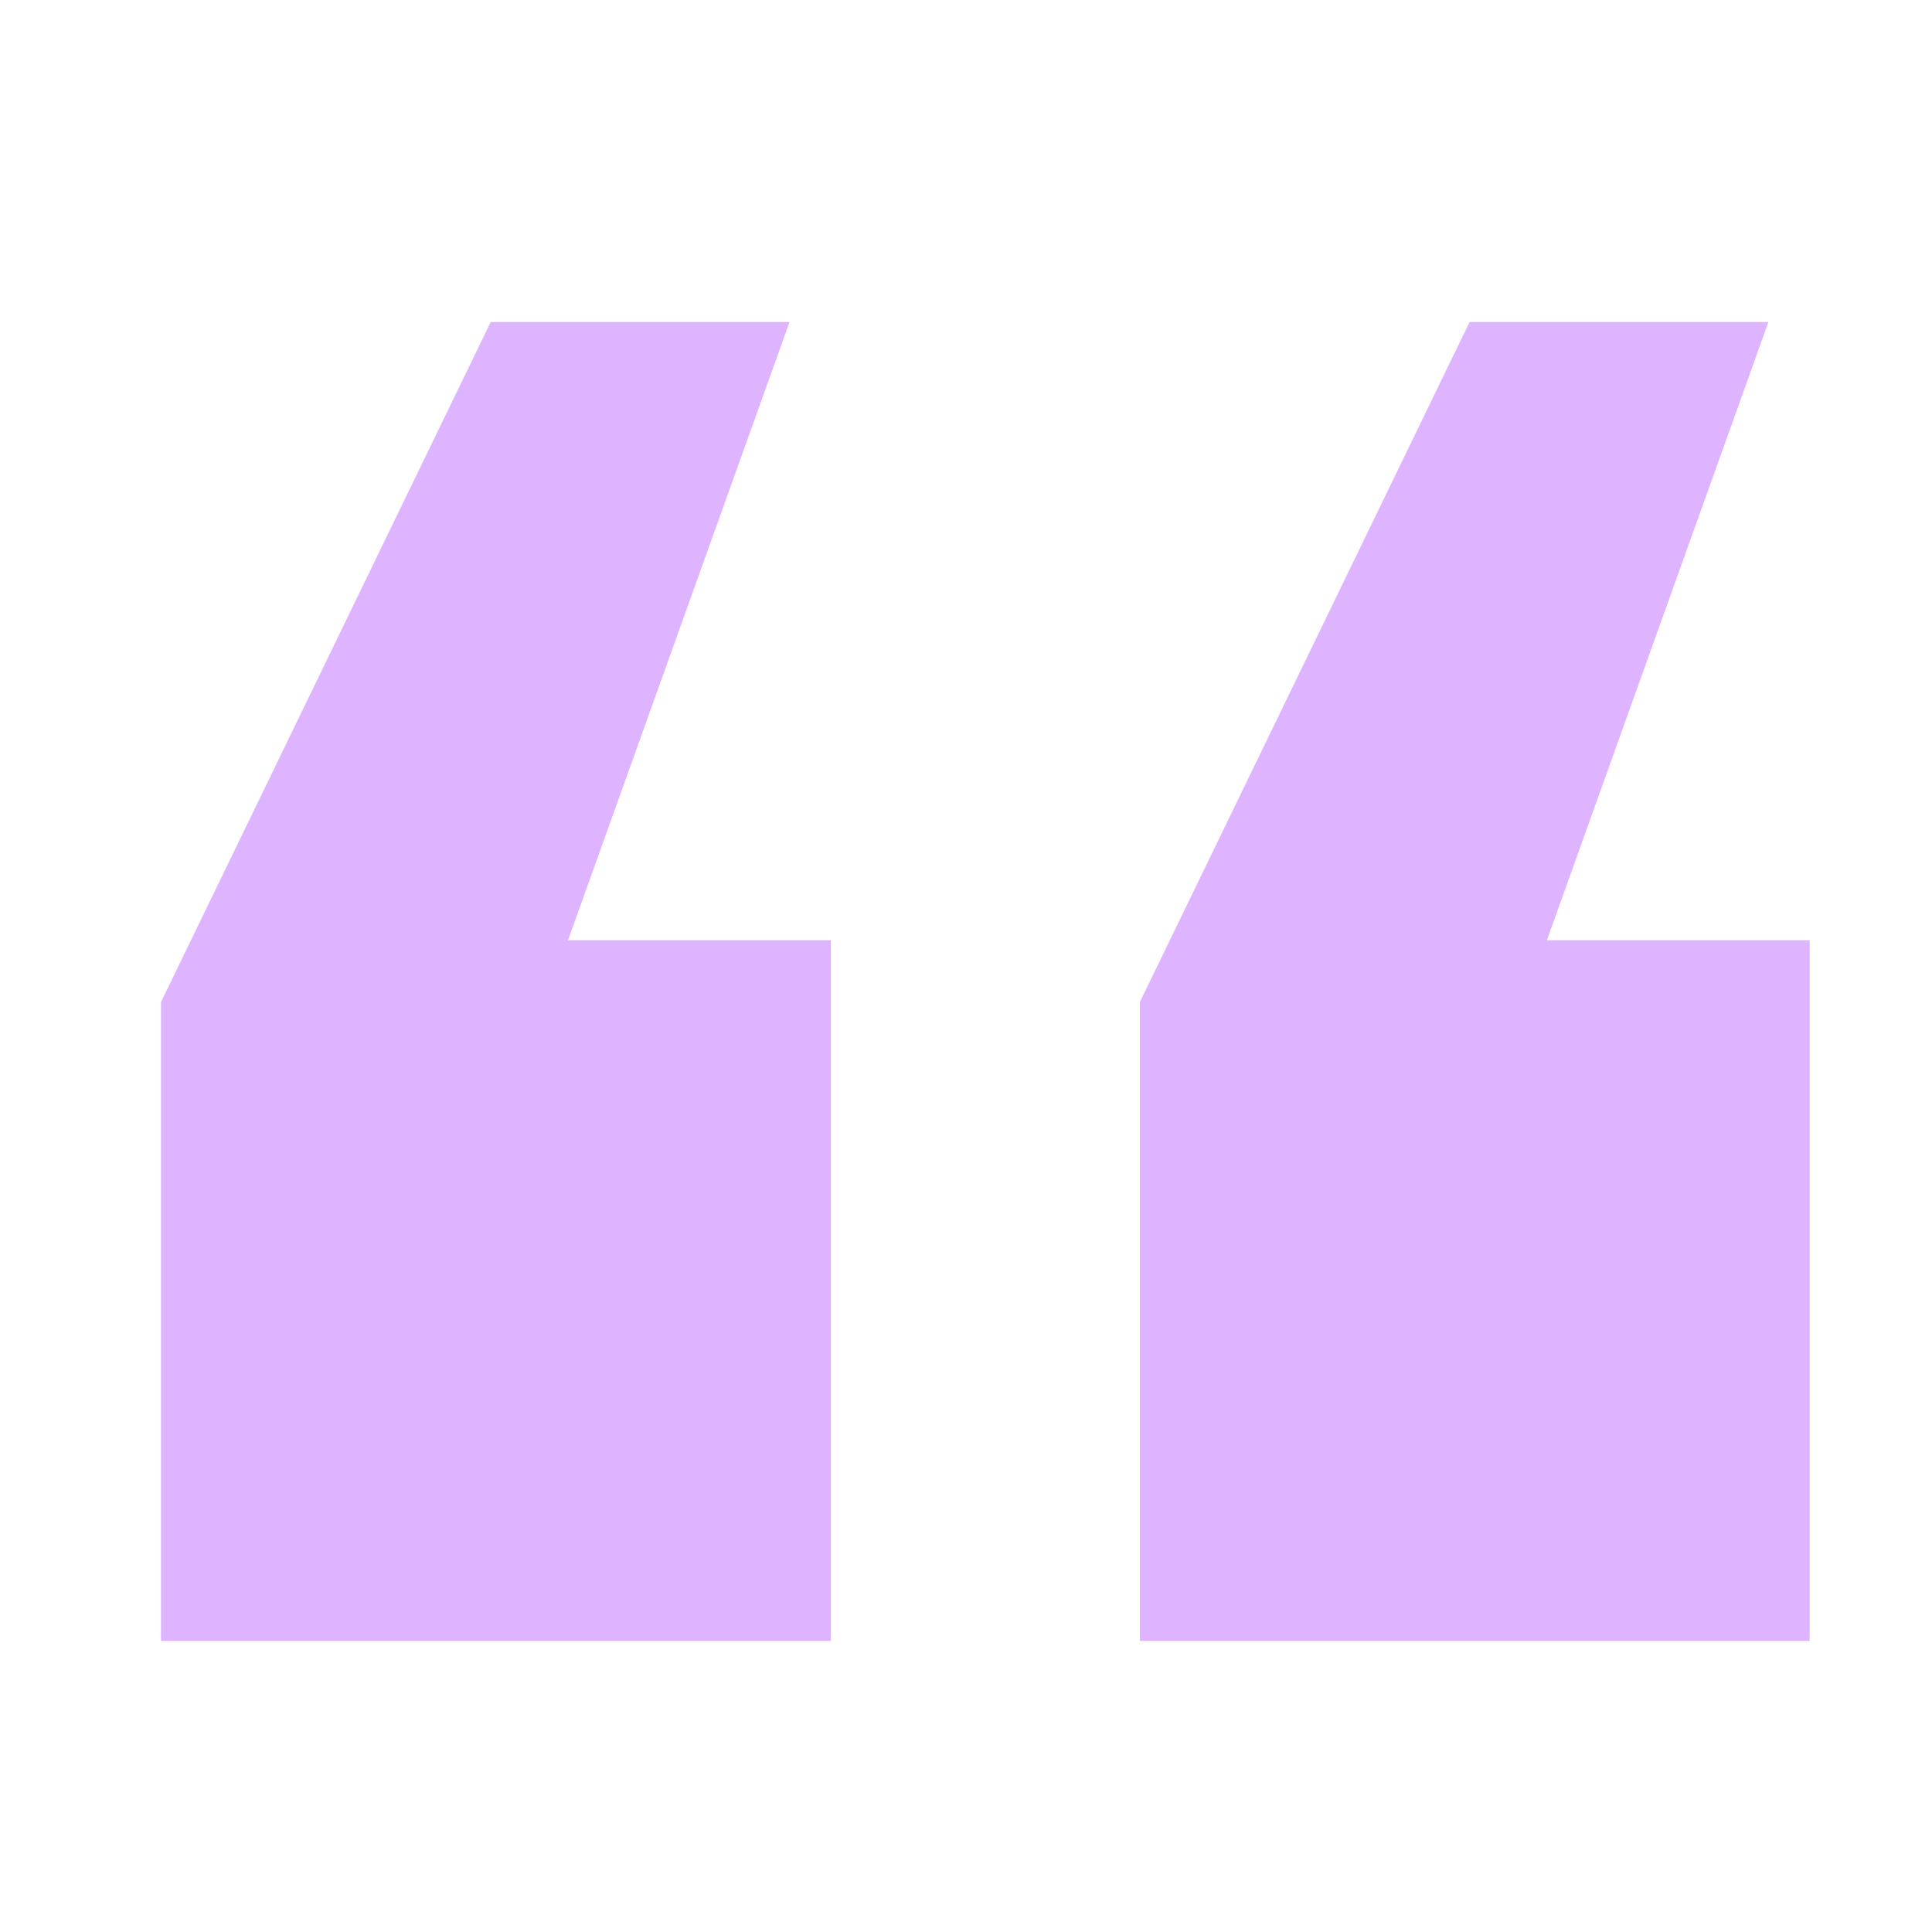 <svg width="60" height="60" viewBox="0 0 60 60" fill="none" xmlns="http://www.w3.org/2000/svg">
<path d="M15.24 10H24.52L17.64 29.2H25.8V50.96H5V31.12L15.24 10ZM45.64 10H54.92L48.04 29.2H56.2V50.96H35.4V31.12L45.64 10Z" fill="#DEB3FF"/>
</svg>
